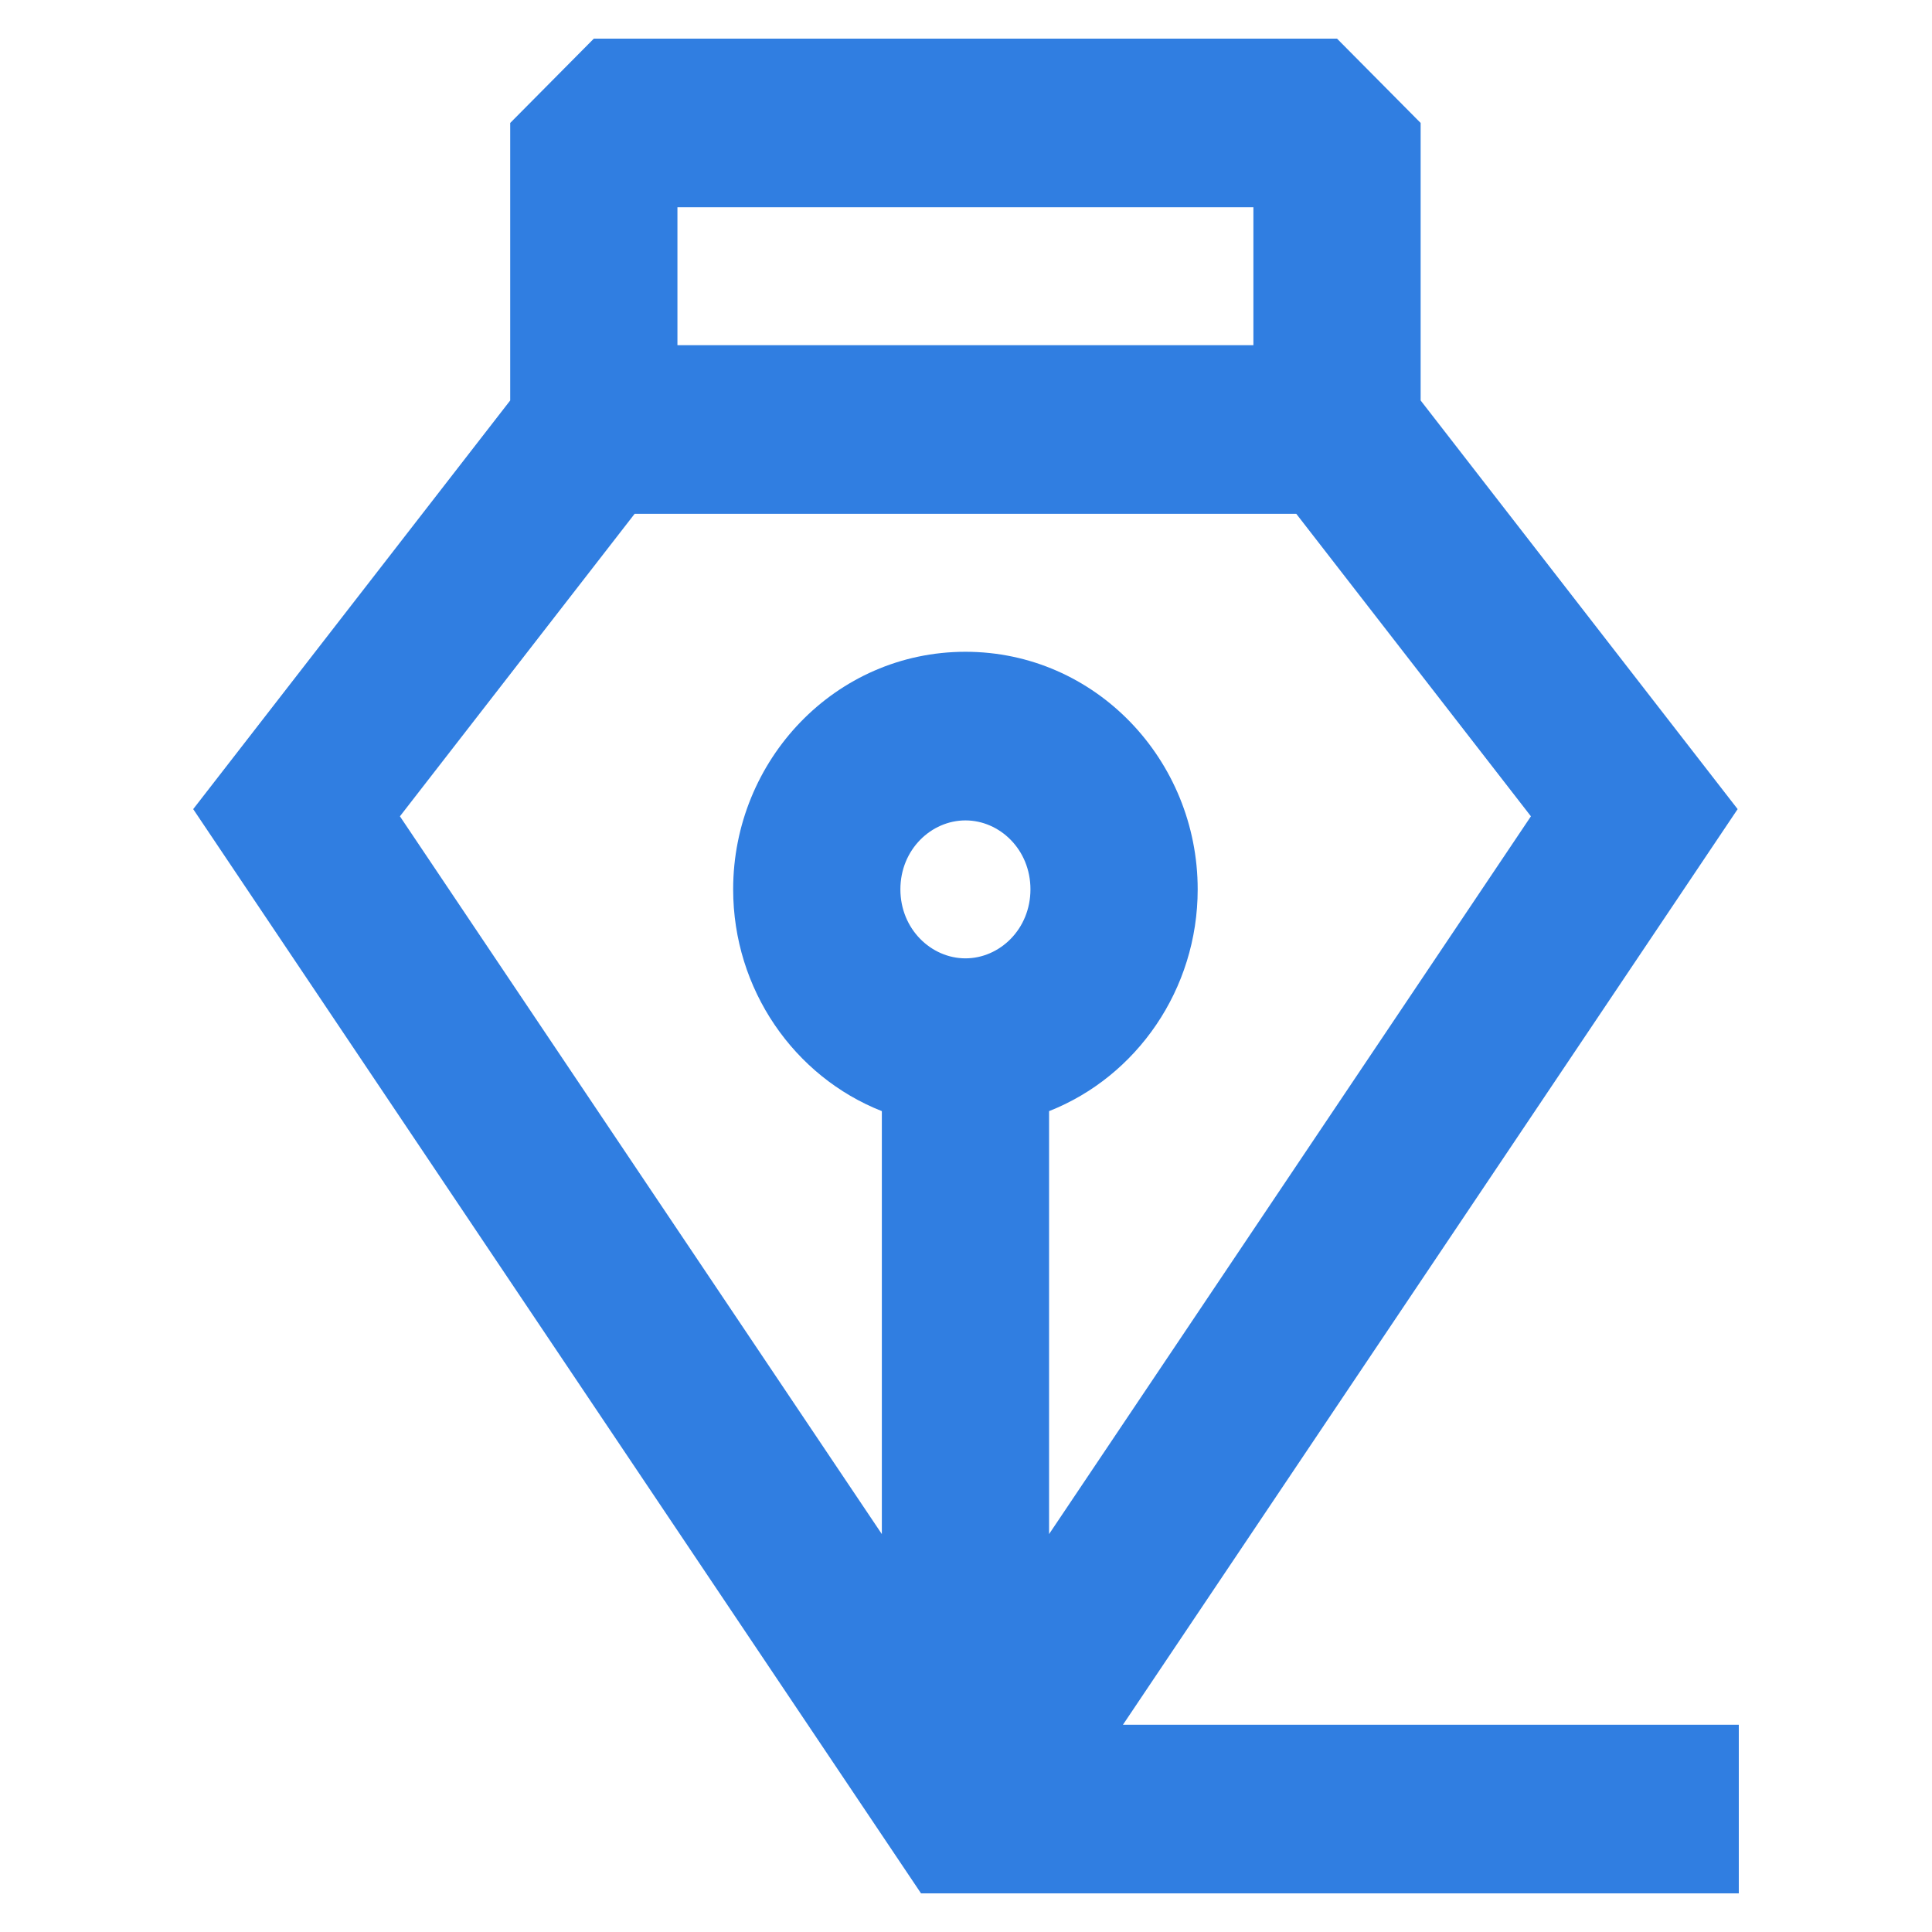 <svg width="25" height="25" viewBox="0 0 25 25" fill="none" xmlns="http://www.w3.org/2000/svg">
      <path
        fillRule="evenodd"
        clipRule="evenodd"
        d="M6.602 1.591L7.684 0.5H17.301L18.383 1.591V5.182L22.485 10.47L14.531 22.318H22.5V24.5H11.918L2.5 10.47L6.602 5.182V1.591ZM8.212 6.649L5.175 10.563L11.411 19.851V14.378C10.276 13.931 9.487 12.802 9.487 11.508C9.487 9.834 10.81 8.434 12.493 8.434C14.175 8.434 15.498 9.834 15.498 11.508C15.498 12.802 14.709 13.931 13.575 14.378V19.851L19.81 10.563L16.774 6.649H8.212ZM16.219 4.467V2.682H8.766V4.467H16.219ZM12.493 10.616C12.051 10.616 11.651 10.992 11.651 11.508C11.651 12.024 12.051 12.401 12.493 12.401C12.935 12.401 13.334 12.024 13.334 11.508C13.334 10.992 12.935 10.616 12.493 10.616Z"
        fill="#307EE1"
      />
 </svg>